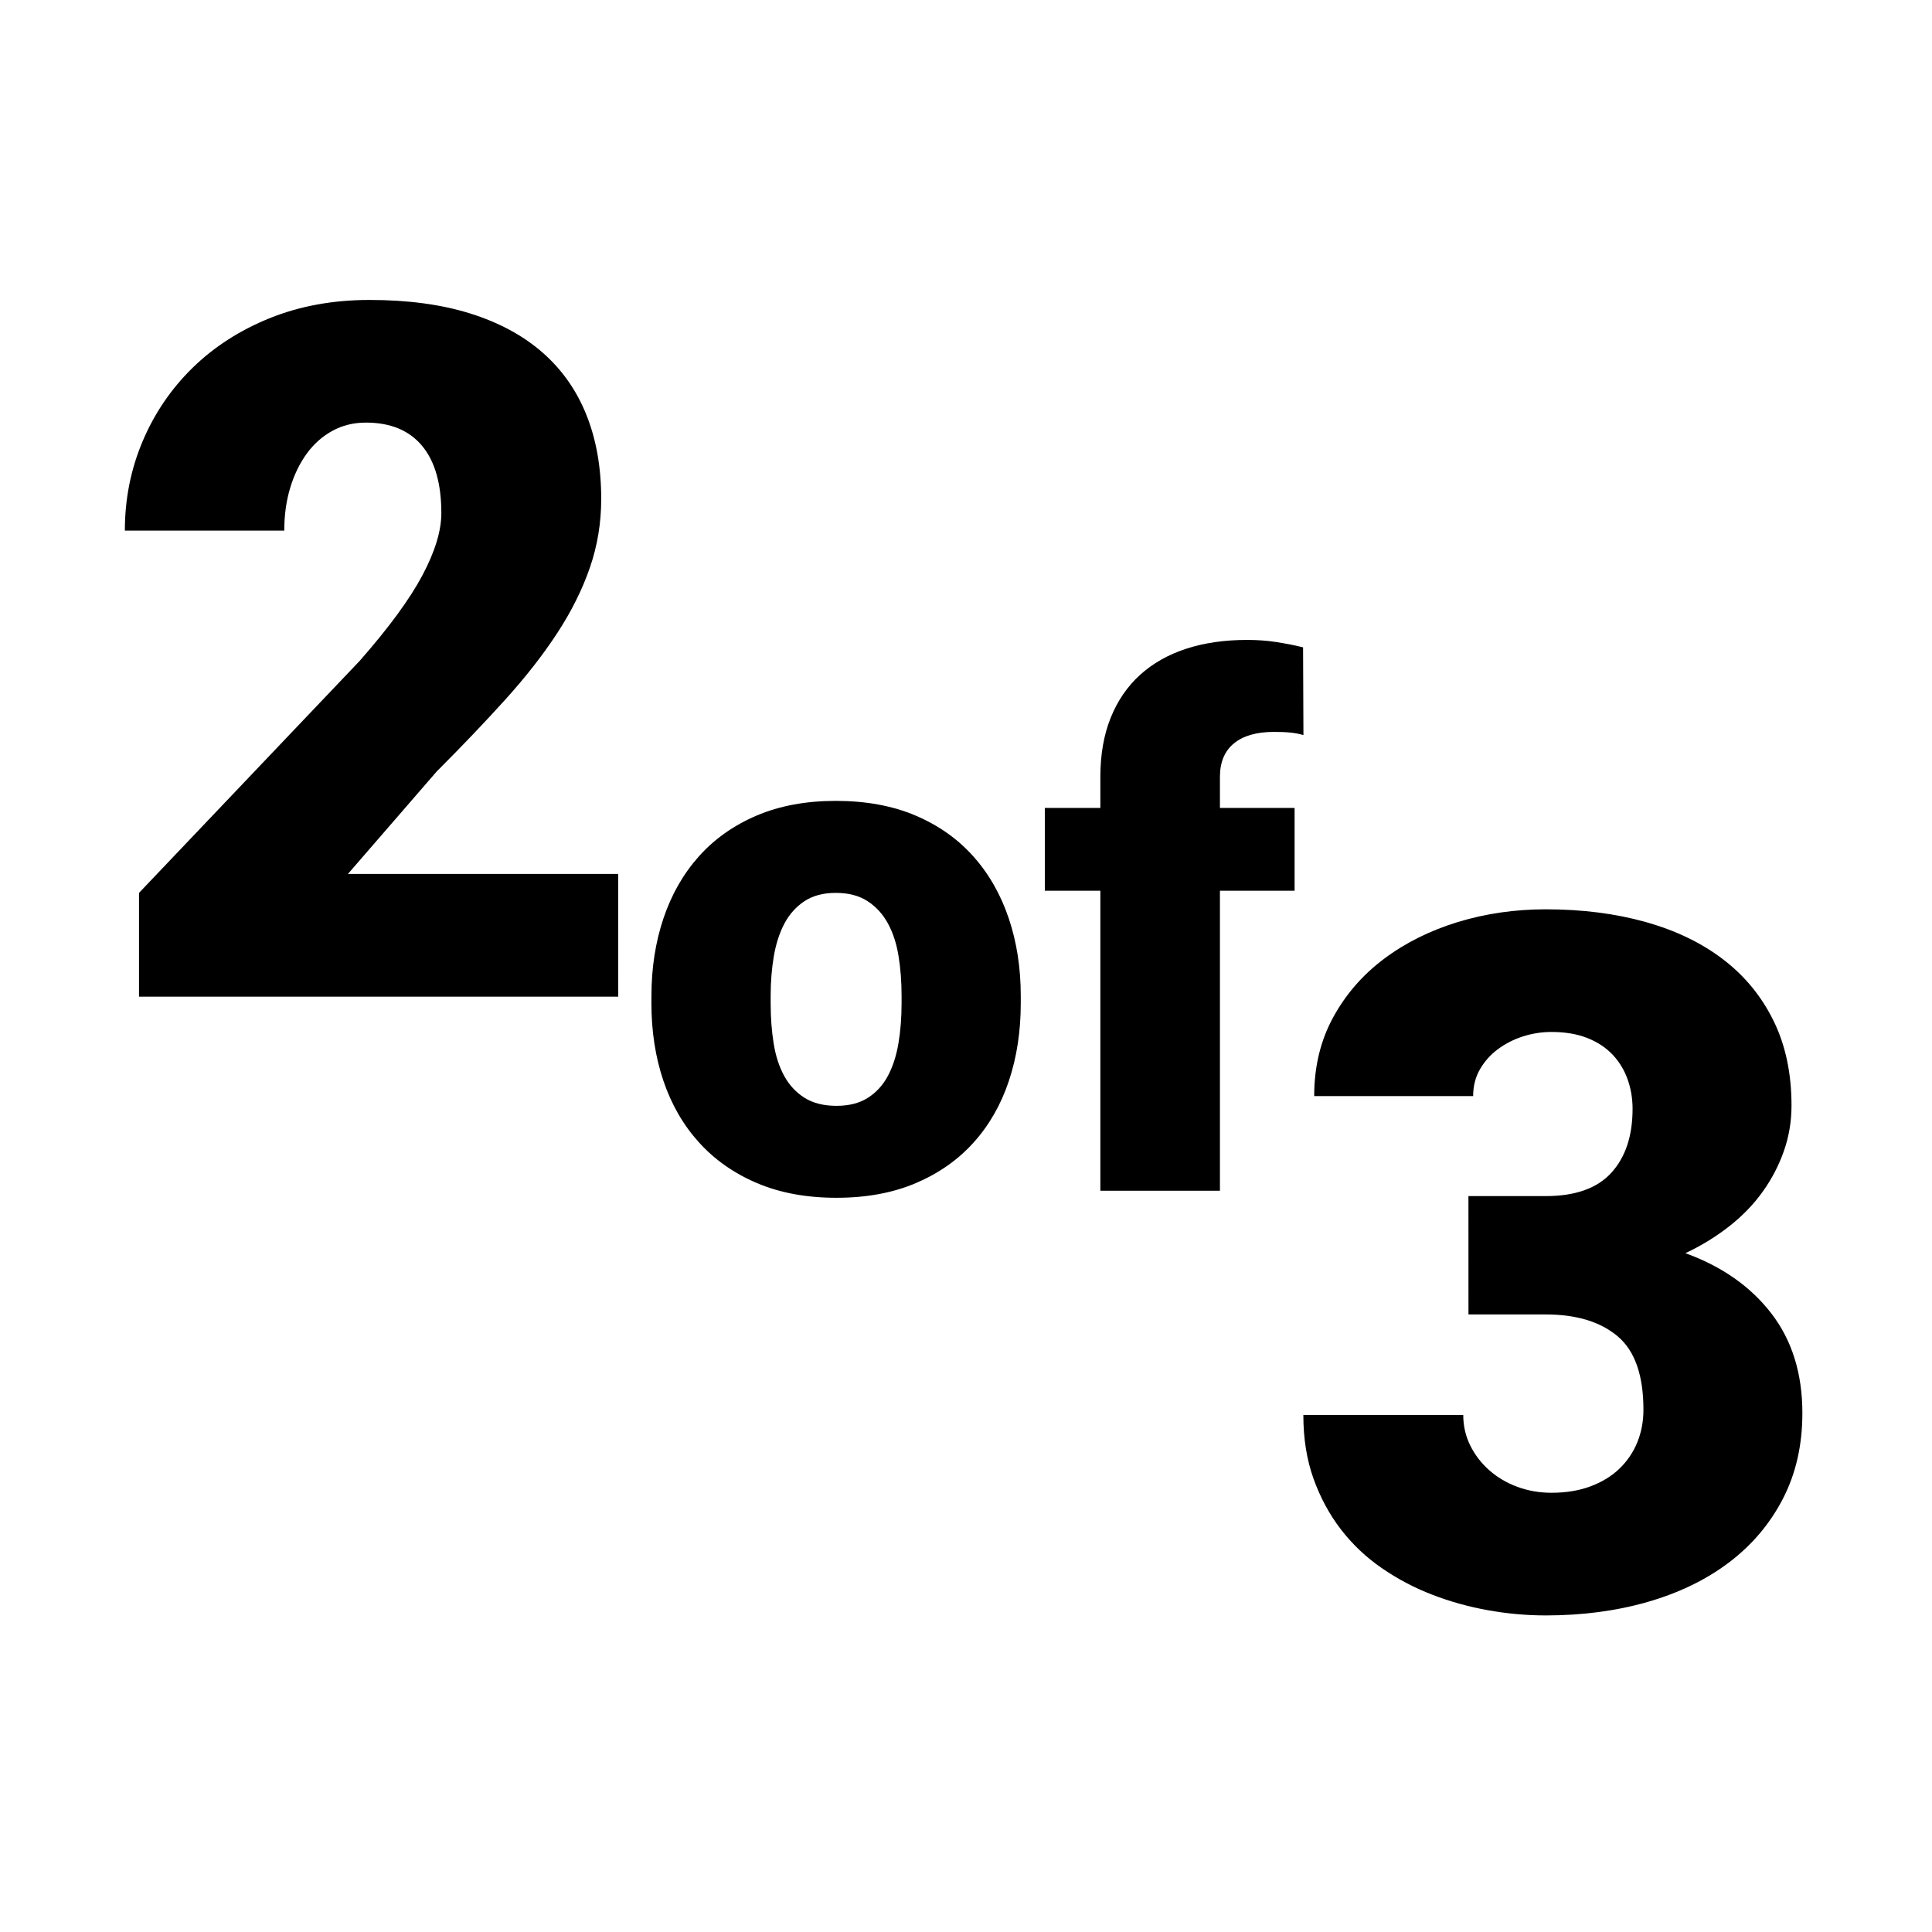<?xml version="1.0" encoding="UTF-8" standalone="no"?>
<!-- Created with Inkscape (http://www.inkscape.org/) -->

<svg
   xmlns:dc="http://purl.org/dc/elements/1.1/"
   xmlns:cc="http://creativecommons.org/ns#"
   xmlns:rdf="http://www.w3.org/1999/02/22-rdf-syntax-ns#"
   xmlns:svg="http://www.w3.org/2000/svg"
   xmlns="http://www.w3.org/2000/svg"
   xmlns:sodipodi="http://sodipodi.sourceforge.net/DTD/sodipodi-0.dtd"
   xmlns:inkscape="http://www.inkscape.org/namespaces/inkscape"
   width="64px"
   height="64px"
   id="svg4427"
   version="1.1"
   inkscape:version="0.48.5 r10040"
   sodipodi:docname="1of3.svg">
  <defs
     id="defs4429" />
  <sodipodi:namedview
     id="base"
     pagecolor="#ffffff"
     bordercolor="#666666"
     borderopacity="1.0"
     inkscape:pageopacity="0.0"
     inkscape:pageshadow="2"
     inkscape:zoom="7.7781746"
     inkscape:cx="42.903563"
     inkscape:cy="31.178346"
     inkscape:current-layer="svg4427"
     showgrid="true"
     inkscape:document-units="px"
     inkscape:grid-bbox="true"
     inkscape:window-width="942"
     inkscape:window-height="985"
     inkscape:window-x="960"
     inkscape:window-y="0"
     inkscape:window-maximized="0" />
  <g
     transform="matrix(0.509,0,0,0.509,3.539,0.85)"
     id="g3" />
  <g
     style="font-size:32px;font-style:normal;font-variant:normal;font-weight:normal;font-stretch:normal;line-height:125%;letter-spacing:0px;word-spacing:0px;fill:#000000;fill-opacity:1;stroke:none;font-family:Roboto;-inkscape-font-specification:Roboto"
     id="text3061"
     transform="translate(-4.371,-4.243)" />
  <g
     style="font-size:32px;font-style:normal;font-variant:normal;font-weight:normal;font-stretch:normal;line-height:125%;letter-spacing:0px;word-spacing:0px;fill:#000000;fill-opacity:1;stroke:none;font-family:Roboto;-inkscape-font-specification:Roboto"
     id="text3069"
     transform="translate(-4.371,-4.243)" />
  <g
     style="font-size:32px;font-style:normal;font-variant:normal;font-weight:normal;font-stretch:normal;line-height:125%;letter-spacing:0px;word-spacing:0px;fill:#000000;fill-opacity:1;stroke:none;font-family:Roboto;-inkscape-font-specification:Roboto"
     id="text2986" />
  <g
     style="font-size:32px;font-style:normal;font-variant:normal;font-weight:normal;font-stretch:normal;line-height:125%;letter-spacing:0px;word-spacing:0px;fill:#000000;fill-opacity:1;stroke:none;font-family:Roboto;-inkscape-font-specification:Roboto"
     id="text2990" />
  <g
     style="font-size:32px;font-style:normal;font-variant:normal;font-weight:normal;font-stretch:normal;line-height:125%;letter-spacing:0px;word-spacing:0px;fill:#000000;fill-opacity:1;stroke:none;font-family:Roboto;-inkscape-font-specification:Roboto"
     id="text2994">
    <path
       id="path3082"
       style=""
       d="m 48.644,39.622 2.562,0 c 0.979,1.3e-5 1.703,-0.258 2.172,-0.773 0.469,-0.516 0.703,-1.221 0.703,-2.117 -1.2e-5,-0.344 -0.055,-0.669 -0.164,-0.977 -0.109,-0.307 -0.273,-0.578 -0.492,-0.812 -0.219,-0.234 -0.497,-0.419 -0.836,-0.555 -0.339,-0.135 -0.737,-0.203 -1.195,-0.203 -0.323,1.9e-5 -0.638,0.05 -0.945,0.148 -0.307,0.099 -0.583,0.24 -0.828,0.422 -0.245,0.182 -0.443,0.404 -0.594,0.664 -0.151,0.26 -0.227,0.557 -0.227,0.891 l -5.266,0 c -1e-6,-0.969 0.208,-1.836 0.625,-2.602 0.417,-0.766 0.979,-1.414 1.688,-1.945 0.708,-0.531 1.523,-0.937 2.445,-1.219 0.922,-0.281 1.893,-0.422 2.914,-0.422 1.208,2.3e-5 2.312,0.141 3.312,0.422 1,0.281 1.857,0.695 2.57,1.242 0.714,0.547 1.268,1.224 1.664,2.031 0.396,0.807 0.594,1.742 0.594,2.805 -1.7e-5,0.521 -0.083,1.021 -0.25,1.5 -0.167,0.479 -0.401,0.93 -0.703,1.352 -0.302,0.422 -0.672,0.805 -1.109,1.148 -0.438,0.344 -0.922,0.641 -1.453,0.891 1.208,0.438 2.156,1.102 2.844,1.992 0.687,0.891 1.031,1.992 1.031,3.305 -1.7e-5,1.063 -0.216,2.01 -0.648,2.844 -0.432,0.833 -1.029,1.536 -1.789,2.109 -0.76,0.573 -1.659,1.008 -2.695,1.305 -1.036,0.297 -2.159,0.445 -3.367,0.445 -0.635,0 -1.273,-0.057 -1.914,-0.172 -0.641,-0.115 -1.258,-0.286 -1.852,-0.516 -0.594,-0.229 -1.151,-0.523 -1.672,-0.883 -0.521,-0.359 -0.971,-0.786 -1.352,-1.281 -0.38,-0.495 -0.682,-1.055 -0.906,-1.68 -0.224,-0.625 -0.336,-1.328 -0.336,-2.109 l 5.297,0 c -6e-6,0.365 0.078,0.703 0.234,1.016 0.156,0.313 0.367,0.586 0.633,0.82 0.266,0.234 0.576,0.417 0.93,0.547 0.354,0.13 0.729,0.195 1.125,0.195 0.479,4e-6 0.909,-0.07 1.289,-0.211 0.38,-0.141 0.701,-0.336 0.961,-0.586 0.26,-0.25 0.458,-0.542 0.594,-0.875 0.135,-0.333 0.203,-0.693 0.203,-1.078 -1.2e-5,-1.146 -0.286,-1.958 -0.859,-2.438 -0.573,-0.479 -1.365,-0.719 -2.375,-0.719 l -2.562,0 z m -12.193,-0.178 0,-9.938 -1.84,0 0,-2.742 1.84,0 0,-1.031 c -2e-6,-0.734 0.113,-1.385 0.34,-1.951 0.227,-0.566 0.551,-1.041 0.973,-1.424 0.422,-0.383 0.932,-0.672 1.529,-0.867 0.598,-0.195 1.271,-0.293 2.021,-0.293 0.336,1.8e-5 0.656,0.023 0.961,0.07 0.305,0.047 0.602,0.105 0.891,0.176 l 0.012,2.906 c -0.133,-0.039 -0.275,-0.066 -0.428,-0.082 -0.152,-0.016 -0.334,-0.023 -0.545,-0.023 -0.578,1.5e-5 -1.021,0.127 -1.33,0.381 -0.309,0.254 -0.463,0.623 -0.463,1.107 l 0,1.031 2.473,0 0,2.742 -2.473,0 0,9.938 z M 21.58,32.987 c -1e-6,-0.922 0.133,-1.777 0.398,-2.566 0.266,-0.789 0.656,-1.473 1.172,-2.051 0.516,-0.578 1.154,-1.029 1.916,-1.354 0.762,-0.324 1.635,-0.486 2.619,-0.486 1,1.3e-5 1.881,0.162 2.643,0.486 0.762,0.324 1.4,0.775 1.916,1.354 0.516,0.578 0.906,1.262 1.172,2.051 0.266,0.789 0.398,1.645 0.398,2.566 l 0,0.246 c -1.3e-5,0.93 -0.131,1.787 -0.393,2.572 -0.262,0.785 -0.65,1.465 -1.166,2.039 -0.516,0.574 -1.154,1.023 -1.916,1.348 -0.762,0.324 -1.639,0.486 -2.631,0.486 -0.992,0 -1.869,-0.162 -2.631,-0.486 -0.762,-0.324 -1.402,-0.773 -1.922,-1.348 -0.52,-0.574 -0.912,-1.254 -1.178,-2.039 -0.266,-0.785 -0.398,-1.643 -0.398,-2.572 z m 3.949,0.246 c -5e-6,0.477 0.033,0.922 0.1,1.336 0.066,0.414 0.184,0.773 0.352,1.078 0.168,0.305 0.393,0.545 0.674,0.721 0.281,0.176 0.633,0.264 1.055,0.264 0.414,3e-6 0.76,-0.088 1.037,-0.264 0.277,-0.176 0.498,-0.416 0.662,-0.721 0.164,-0.305 0.281,-0.664 0.352,-1.078 0.07,-0.414 0.105,-0.859 0.105,-1.336 l 0,-0.246 c -9e-6,-0.461 -0.033,-0.898 -0.1,-1.312 -0.066,-0.414 -0.184,-0.775 -0.352,-1.084 -0.168,-0.309 -0.393,-0.555 -0.674,-0.738 -0.281,-0.184 -0.633,-0.275 -1.055,-0.275 -0.414,10e-6 -0.76,0.092 -1.037,0.275 -0.277,0.184 -0.498,0.43 -0.662,0.738 -0.164,0.309 -0.281,0.67 -0.352,1.084 -0.07,0.414 -0.105,0.852 -0.105,1.312 z m -5.049,-0.217 -15.875,0 0,-3.438 7.312,-7.688 c 0.969,-1.104 1.661,-2.049 2.078,-2.836 0.417,-0.786 0.625,-1.471 0.625,-2.055 -1.1e-5,-0.979 -0.214,-1.724 -0.641,-2.234 -0.427,-0.51 -1.047,-0.766 -1.859,-0.766 -0.406,1.9e-5 -0.776,0.091 -1.109,0.273 -0.333,0.182 -0.617,0.435 -0.852,0.758 -0.234,0.323 -0.417,0.701 -0.547,1.133 -0.13,0.432 -0.195,0.904 -0.195,1.414 l -5.281,0 c -9e-7,-1.042 0.195,-2.026 0.586,-2.953 0.391,-0.927 0.943,-1.74 1.656,-2.438 0.714,-0.698 1.568,-1.247 2.562,-1.648 0.995,-0.401 2.096,-0.602 3.305,-0.602 1.26,2.31e-5 2.367,0.148 3.32,0.445 0.953,0.297 1.753,0.727 2.398,1.289 0.646,0.563 1.133,1.253 1.461,2.07 0.328,0.818 0.492,1.747 0.492,2.789 -1.6e-5,0.792 -0.125,1.549 -0.375,2.273 -0.25,0.724 -0.609,1.445 -1.078,2.164 -0.469,0.719 -1.042,1.453 -1.719,2.203 -0.677,0.75 -1.438,1.547 -2.281,2.391 l -2.938,3.391 8.953,0 z" />
  </g>
</svg>
